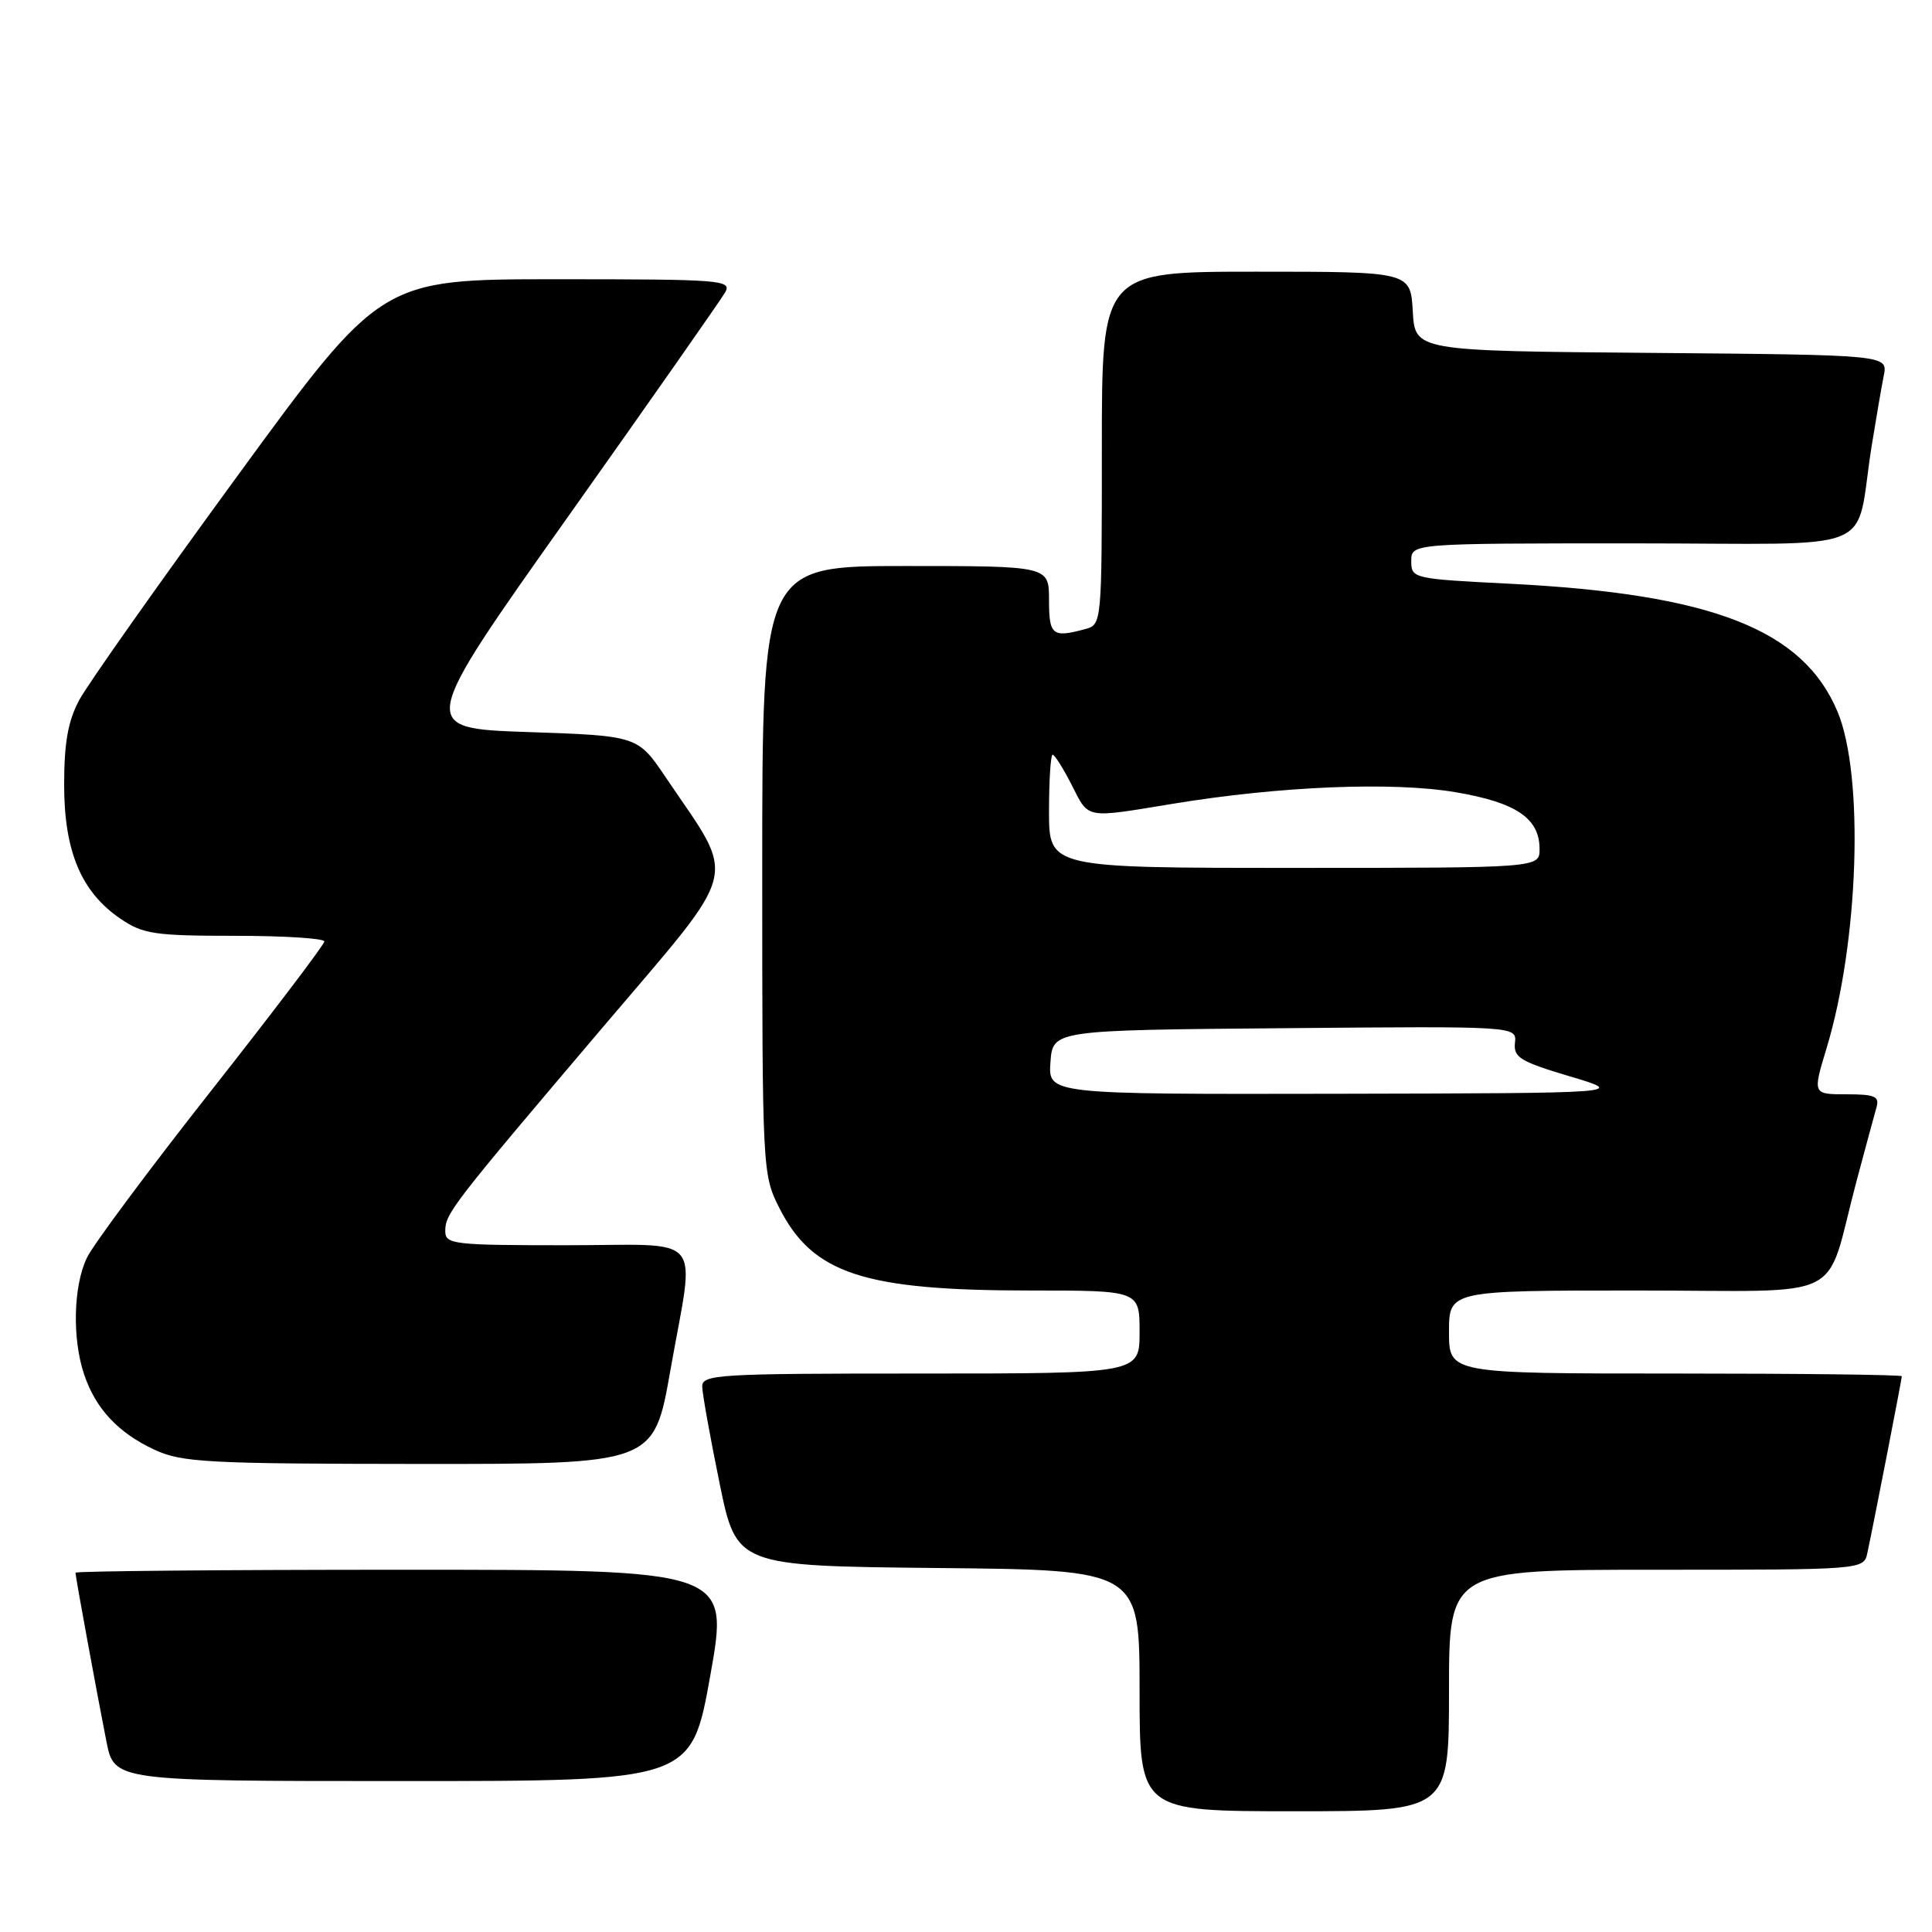 <?xml version="1.0" encoding="UTF-8" standalone="no"?>
<!DOCTYPE svg PUBLIC "-//W3C//DTD SVG 1.1//EN" "http://www.w3.org/Graphics/SVG/1.1/DTD/svg11.dtd" >
<svg xmlns="http://www.w3.org/2000/svg" xmlns:xlink="http://www.w3.org/1999/xlink" version="1.1" viewBox="0 0 256 256">
 <g >
 <path fill="currentColor"
d=" M 192.00 224.00 C 192.00 208.00 192.00 208.00 219.48 208.00 C 246.96 208.00 246.96 208.00 247.44 205.75 C 248.27 201.90 252.00 182.74 252.00 182.36 C 252.00 182.16 238.50 182.00 222.00 182.00 C 192.00 182.00 192.00 182.00 192.00 176.50 C 192.00 171.00 192.00 171.00 216.92 171.00 C 245.34 171.00 241.65 172.84 246.00 156.50 C 247.18 152.10 248.36 147.71 248.64 146.75 C 249.06 145.27 248.45 145.00 244.66 145.00 C 240.18 145.00 240.18 145.00 242.03 138.89 C 246.31 124.78 247.02 102.78 243.49 94.32 C 238.93 83.41 226.90 78.71 200.08 77.35 C 187.21 76.70 187.00 76.65 187.00 74.35 C 187.00 72.00 187.00 72.00 216.45 72.00 C 249.86 72.00 245.65 73.73 248.02 59.00 C 248.60 55.42 249.31 51.27 249.61 49.76 C 250.15 47.03 250.15 47.03 218.83 46.76 C 187.50 46.50 187.50 46.50 187.20 41.25 C 186.90 36.00 186.90 36.00 166.45 36.00 C 146.00 36.00 146.00 36.00 146.00 59.38 C 146.00 82.77 146.00 82.77 143.75 83.37 C 139.44 84.53 139.00 84.17 139.00 79.50 C 139.00 75.00 139.00 75.00 120.00 75.00 C 101.00 75.00 101.00 75.00 101.00 115.29 C 101.00 155.08 101.03 155.63 103.25 160.03 C 107.67 168.78 114.41 171.00 136.55 171.00 C 151.00 171.00 151.00 171.00 151.00 176.50 C 151.00 182.00 151.00 182.00 122.00 182.00 C 95.03 182.00 93.00 182.12 93.05 183.75 C 93.07 184.71 94.10 190.45 95.34 196.50 C 97.59 207.50 97.59 207.50 124.29 207.77 C 151.00 208.03 151.00 208.03 151.00 224.02 C 151.00 240.00 151.00 240.00 171.50 240.00 C 192.00 240.00 192.00 240.00 192.00 224.00 Z  M 94.12 222.00 C 96.62 208.00 96.62 208.00 53.31 208.00 C 29.49 208.00 10.00 208.18 10.00 208.39 C 10.00 208.90 12.78 224.05 14.10 230.75 C 15.14 236.00 15.14 236.00 53.38 236.00 C 91.62 236.00 91.62 236.00 94.12 222.00 Z  M 88.82 181.63 C 92.10 163.01 93.76 165.00 75.00 165.00 C 60.05 165.00 59.00 164.88 59.00 163.13 C 59.00 160.80 59.81 159.75 79.88 136.11 C 98.39 114.31 97.70 117.06 88.21 103.00 C 84.50 97.50 84.50 97.50 69.95 97.00 C 55.39 96.50 55.39 96.50 75.24 68.50 C 86.16 53.10 95.53 39.71 96.08 38.75 C 97.01 37.11 95.67 37.00 73.79 37.00 C 50.50 37.00 50.50 37.00 31.50 63.01 C 21.05 77.31 11.60 90.70 10.50 92.76 C 9.01 95.54 8.50 98.41 8.50 104.00 C 8.50 112.82 10.77 118.21 15.98 121.75 C 18.96 123.77 20.50 124.00 31.15 124.00 C 37.67 124.00 42.99 124.34 42.98 124.75 C 42.97 125.16 36.23 134.05 28.00 144.50 C 19.77 154.95 12.35 164.92 11.52 166.65 C 9.72 170.38 9.55 177.35 11.14 182.10 C 12.67 186.67 15.68 189.88 20.50 192.11 C 24.11 193.78 27.50 193.96 55.57 193.98 C 86.64 194.00 86.64 194.00 88.82 181.63 Z  M 139.19 140.75 C 139.50 136.50 139.50 136.50 170.24 136.24 C 200.98 135.97 200.98 135.97 200.74 138.18 C 200.53 140.11 201.43 140.66 208.00 142.62 C 215.50 144.85 215.50 144.85 177.19 144.93 C 138.89 145.00 138.89 145.00 139.19 140.75 Z  M 139.00 107.50 C 139.00 103.38 139.22 100.00 139.48 100.00 C 139.74 100.00 140.88 101.80 142.00 104.00 C 144.33 108.57 143.63 108.44 155.50 106.49 C 169.63 104.17 184.51 103.56 192.86 104.97 C 200.90 106.33 204.00 108.42 204.00 112.50 C 204.00 115.00 204.00 115.00 171.50 115.00 C 139.00 115.00 139.00 115.00 139.00 107.50 Z "/>
</g>
</svg>